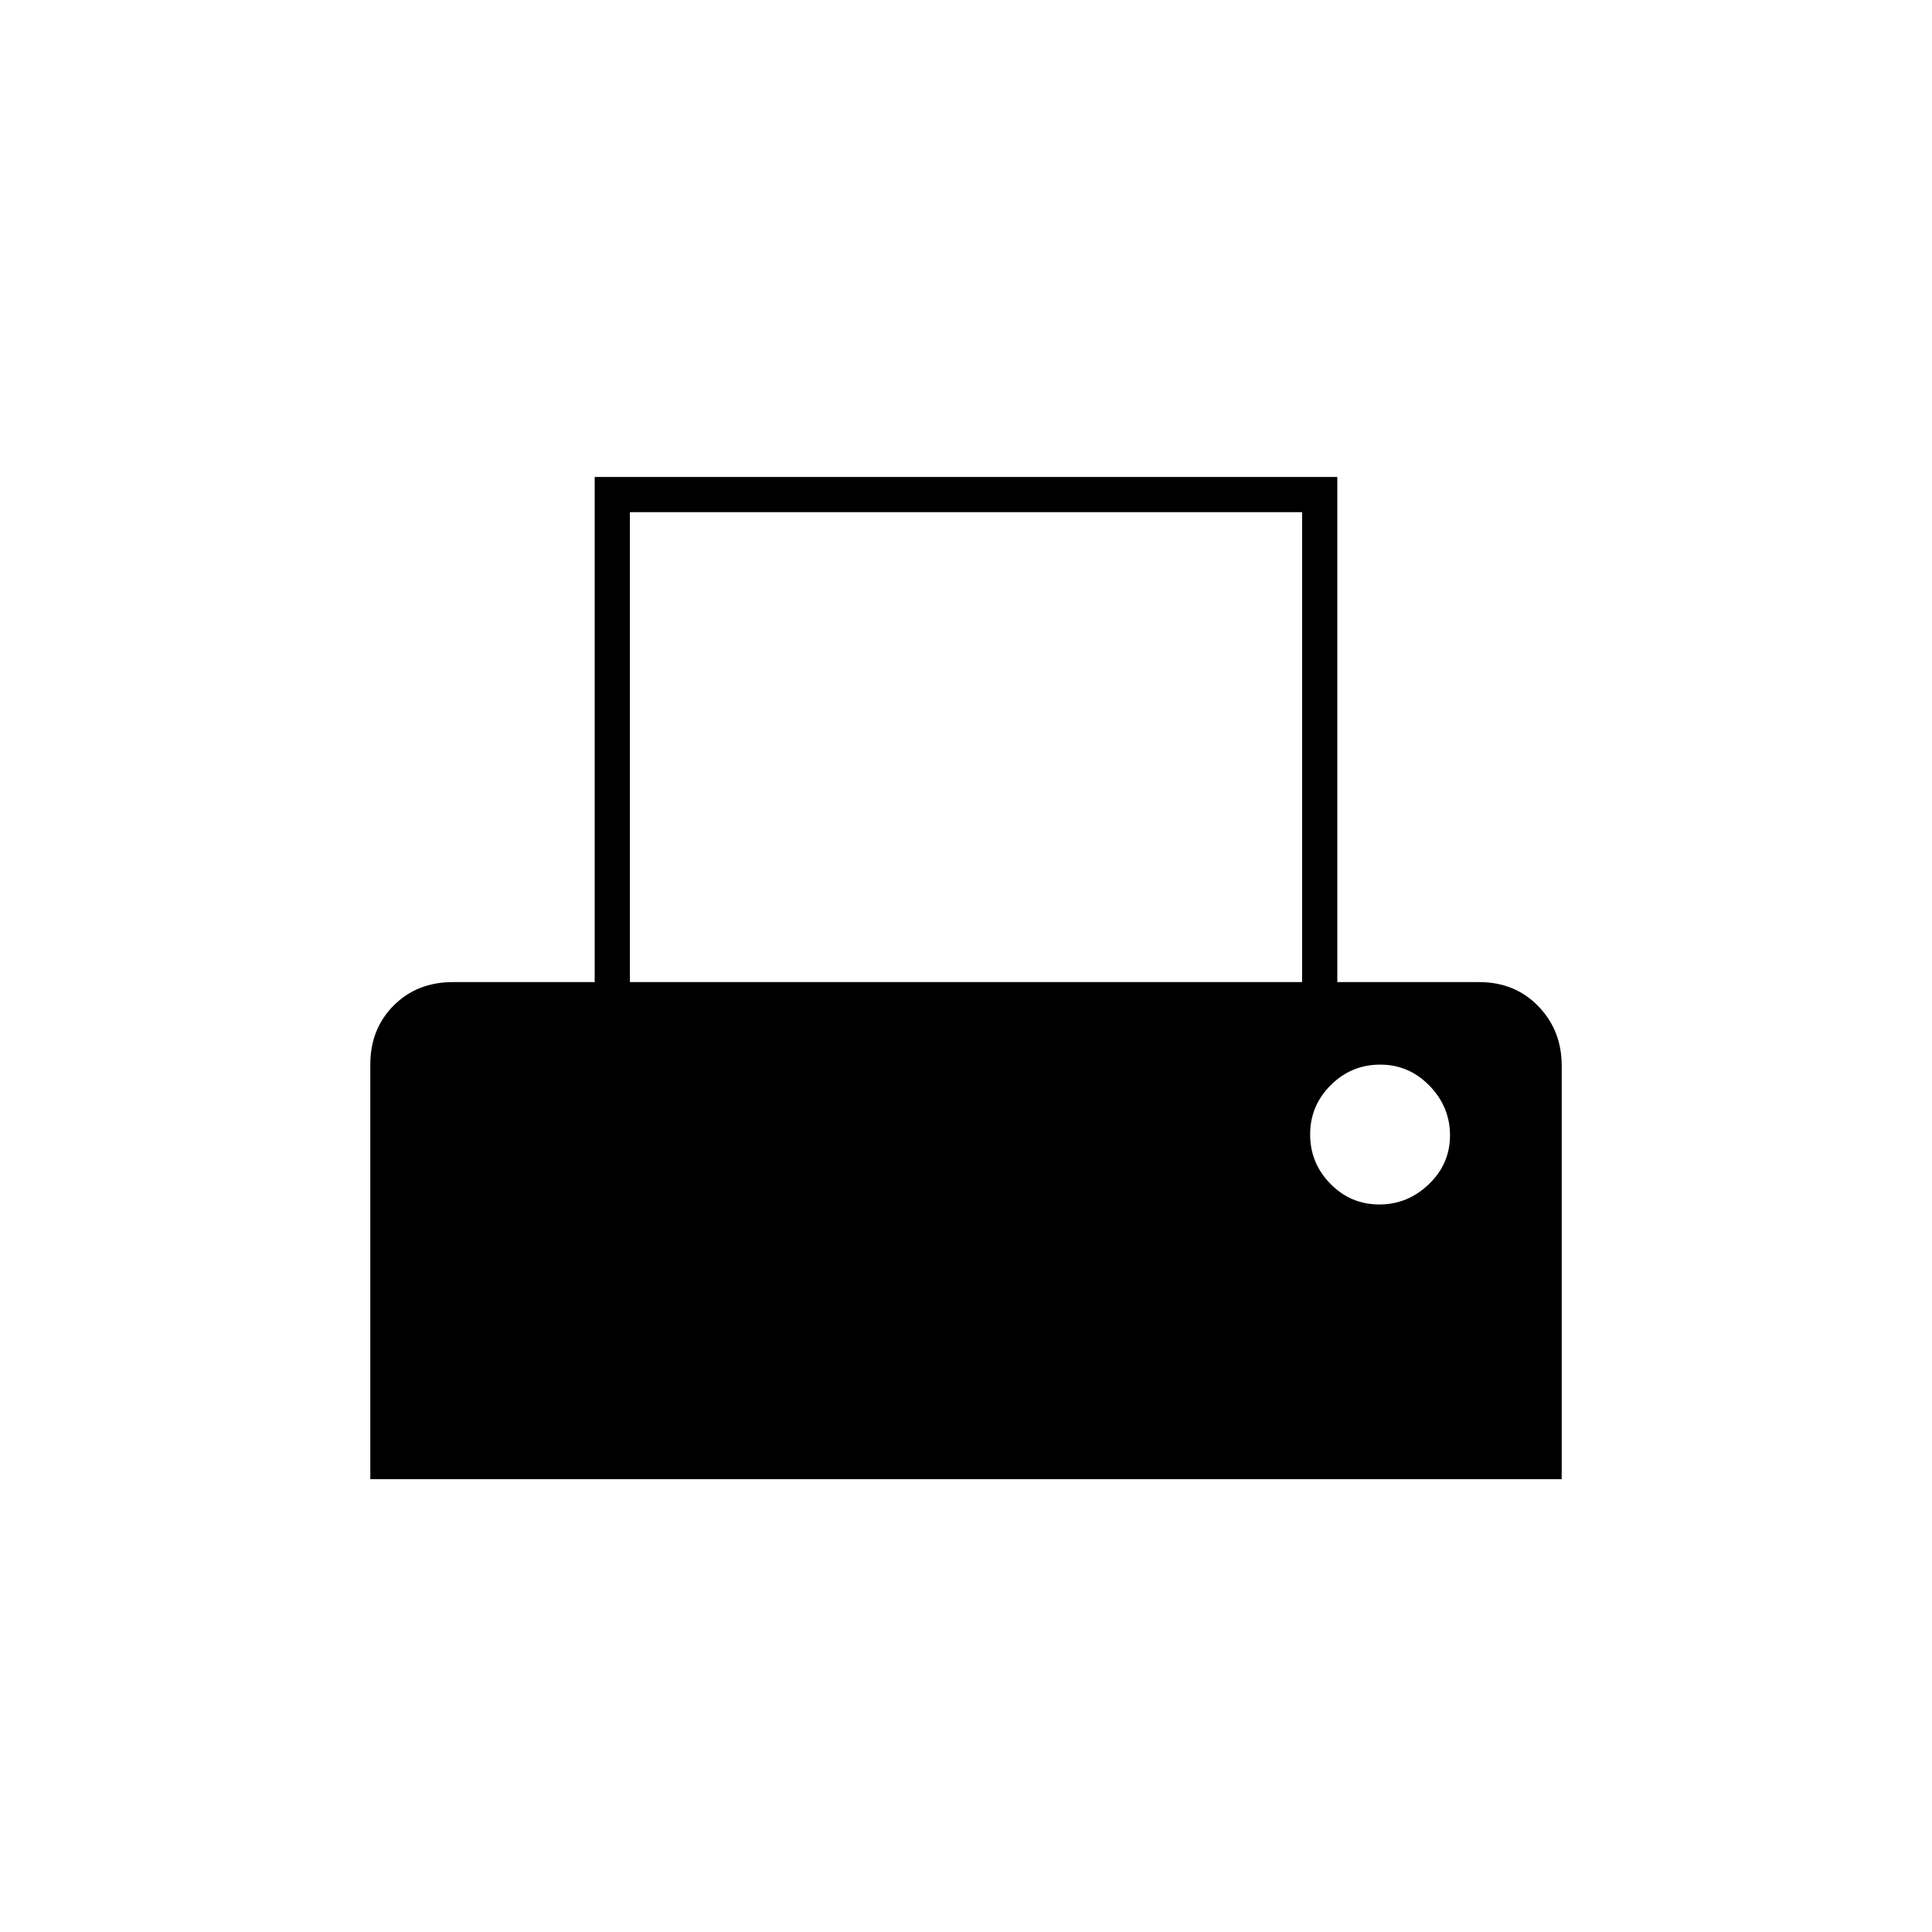 <svg xmlns="http://www.w3.org/2000/svg" height="20" viewBox="0 -960 960 960" width="20"><path d="M184-225v-206q0-17.75 11.63-29.38Q207.25-472 225-472h70.5v-251h369v251H735q17.75 0 29.38 11.98Q776-448.04 776-430.5V-225H184Zm129-247h334v-233.5H313V-472Zm372.34 110.5q14.16 0 24.66-10.09t10.5-24.25q0-14.16-10.19-24.66-10.2-10.5-24.5-10.5-14.31 0-24.56 10.19-10.25 10.2-10.25 24.5 0 14.31 10.09 24.56 10.09 10.25 24.25 10.25Z"/></svg>